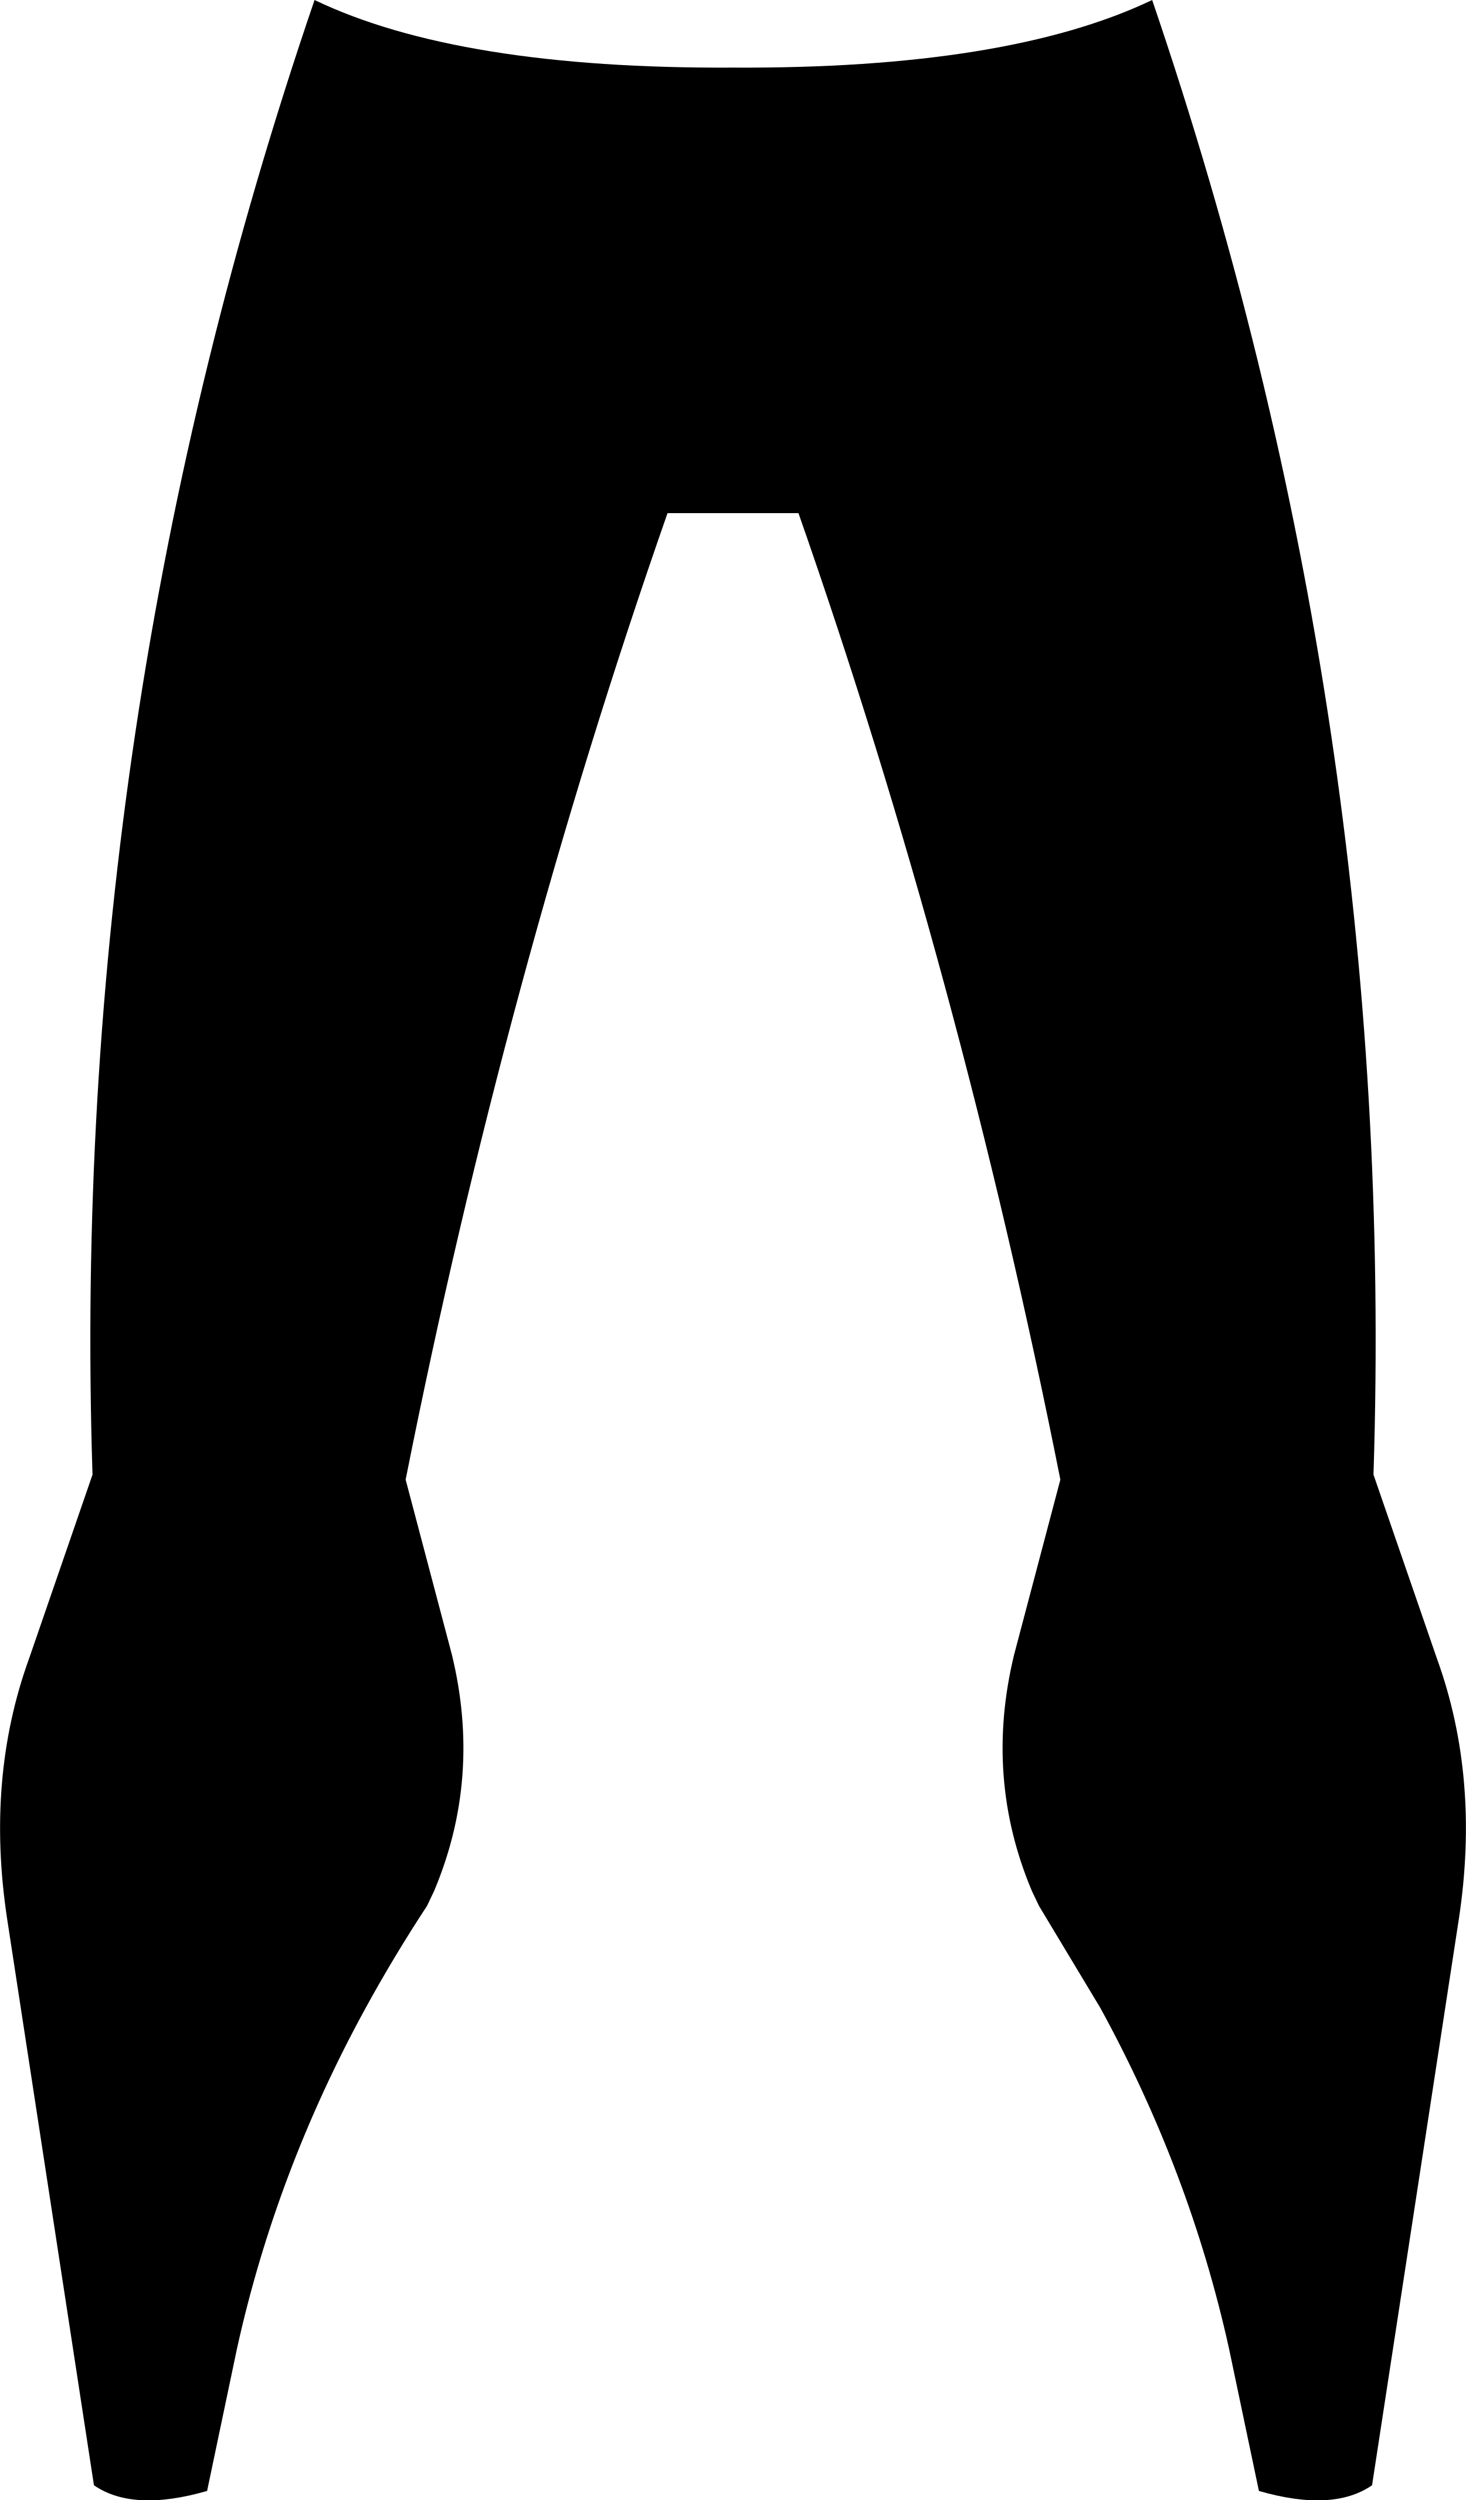 <?xml version="1.0" encoding="UTF-8" standalone="no"?>
<svg xmlns:xlink="http://www.w3.org/1999/xlink" height="175.65px" width="103.0px" xmlns="http://www.w3.org/2000/svg">
  <g transform="matrix(1.0, 0.0, 0.0, 1.0, -348.3, -323.45)">
    <path d="M370.4 323.45 Q380.5 328.3 399.8 328.2 419.1 328.3 429.25 323.45 446.5 374.05 444.8 427.05 L449.25 439.95 Q452.3 448.35 450.8 458.25 L444.7 498.05 Q441.95 499.95 436.75 498.45 L434.65 488.45 Q431.9 476.0 425.6 464.5 L421.3 457.35 420.8 456.3 Q417.45 448.35 419.55 439.7 L422.8 427.4 Q415.75 391.95 404.4 359.5 L395.2 359.5 Q383.85 391.95 376.8 427.4 L380.05 439.7 Q382.15 448.35 378.8 456.3 L378.3 457.35 Q376.0 460.85 374.0 464.5 367.7 476.0 364.95 488.45 L362.85 498.45 Q357.65 499.95 354.9 498.05 L348.8 458.25 Q347.3 448.35 350.35 439.95 L354.8 427.05 Q353.1 374.05 370.4 323.45" fill="#000000" fill-rule="evenodd" stroke="none"/>
  </g>
</svg>
